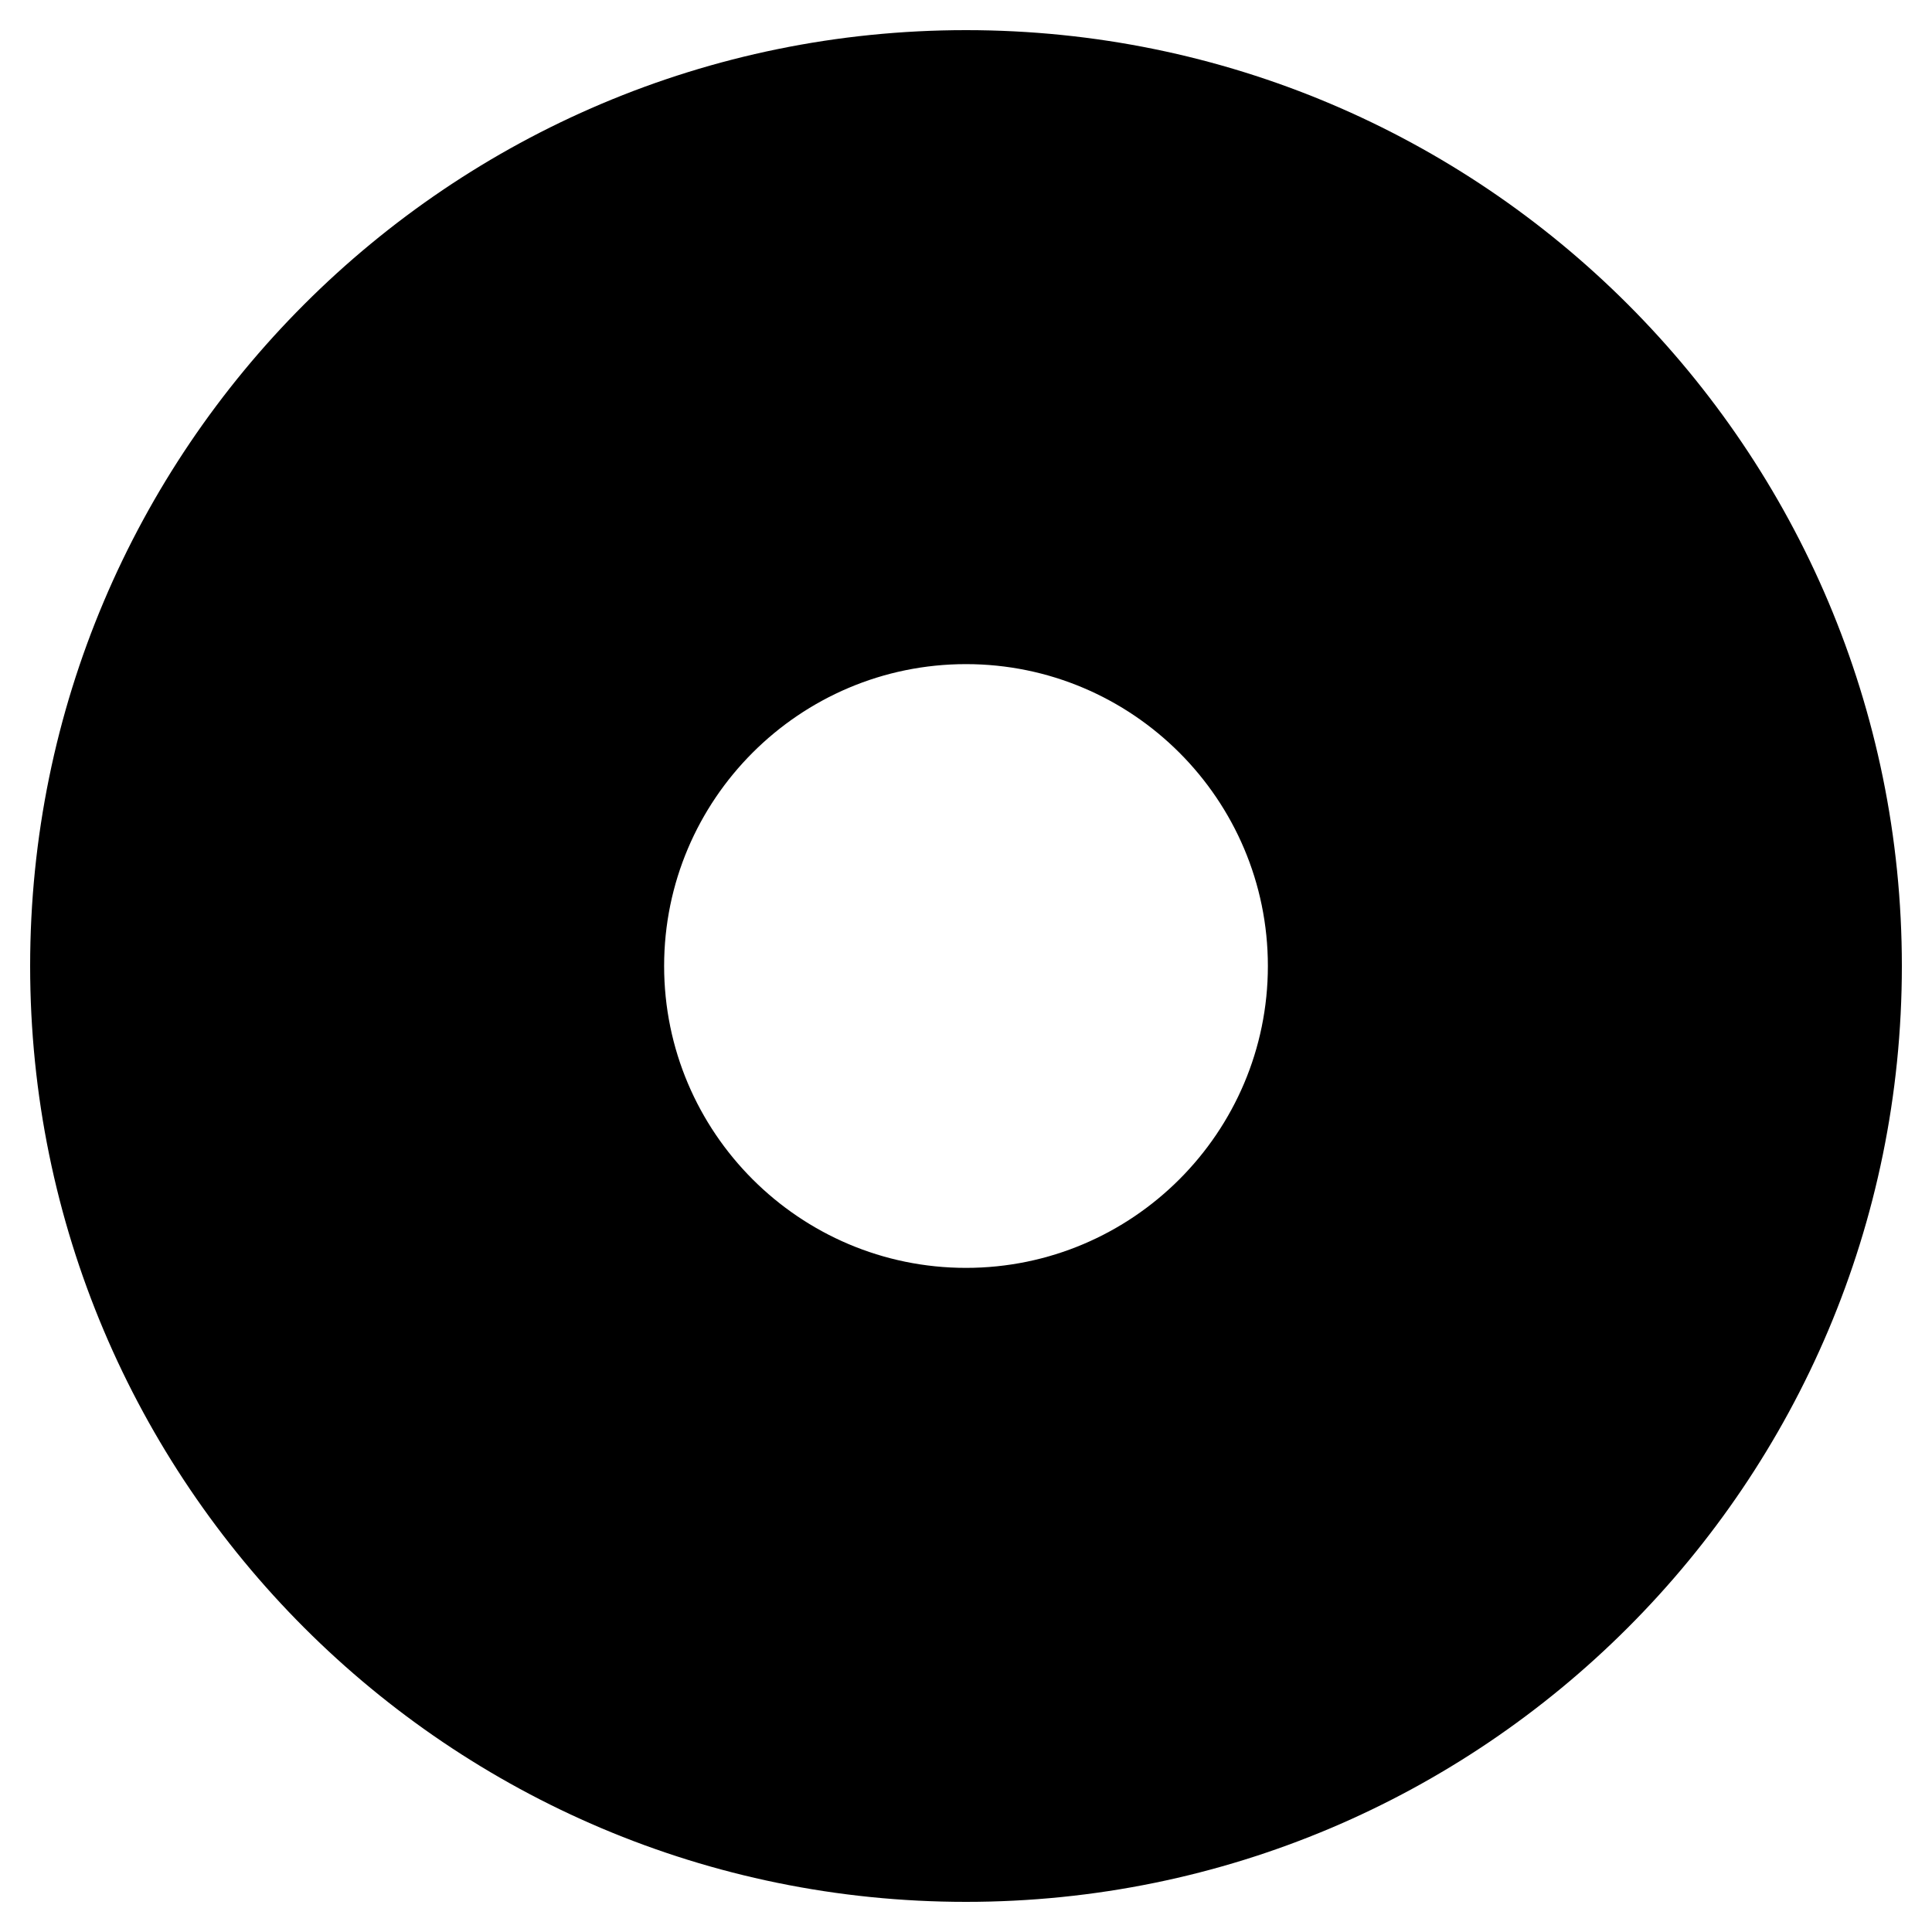 <svg xmlns="http://www.w3.org/2000/svg" viewBox="0 0 20 20">
  <path d="M10 .312C4.65.312.312 4.65.312 10c0 5.35 4.337 9.688 9.688 9.688 5.35 0 9.688-4.337 9.688-9.688 0-5.35-4.337-9.688-9.688-9.688ZM13.125 10c0 1.723-1.402 3.125-3.125 3.125-1.723 0-3.125-1.402-3.125-3.125 0-1.723 1.402-3.125 3.125-3.125 1.723 0 3.125 1.402 3.125 3.125Z"/>
</svg>
